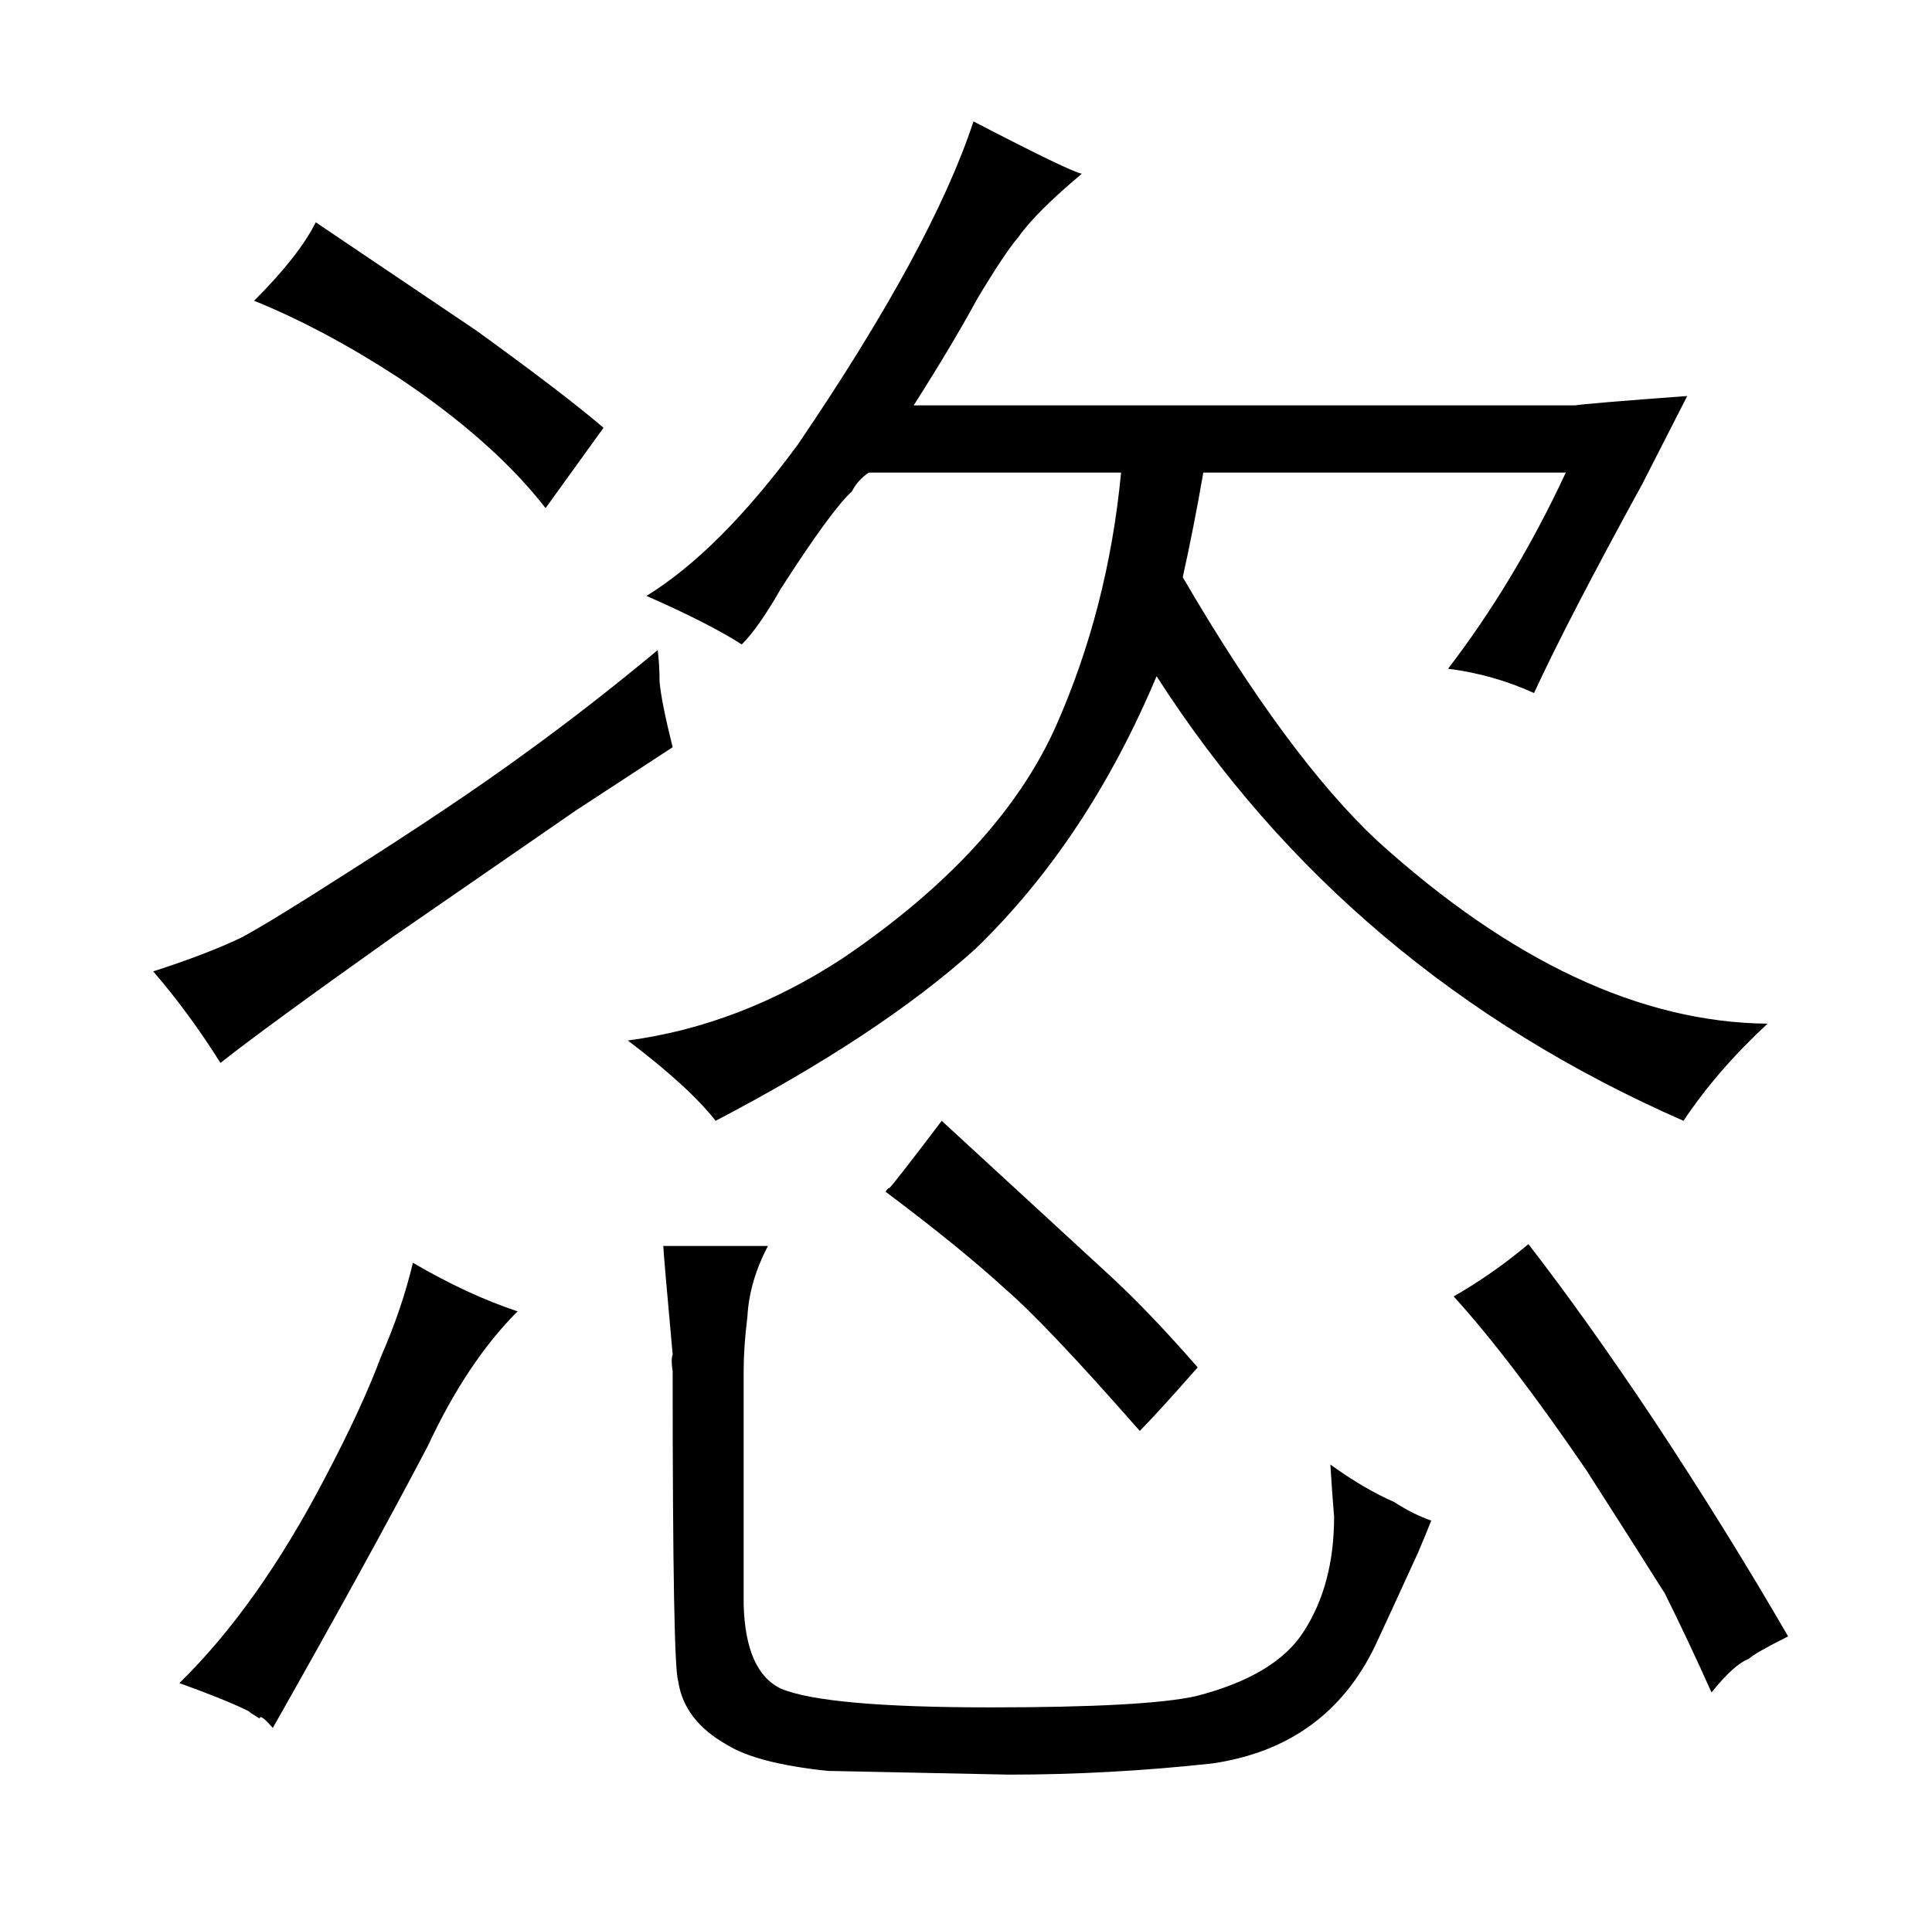 <?xml version="1.0" standalone="no"?>
<!DOCTYPE svg PUBLIC "-//W3C//DTD SVG 1.1//EN" "http://www.w3.org/Graphics/SVG/1.1/DTD/svg11.dtd" >
<svg xmlns="http://www.w3.org/2000/svg" xmlns:xlink="http://www.w3.org/1999/xlink" version="1.1" viewBox="-10 0 1034 1024">
  <g transform="matrix(1 0 0 -1 0 820)">
   <path fill="currentColor"
d="M72 300q19 -22 36 -49q24 19 93 68l97 67l52 34q-6 24 -7 35q0 9 -1 17q-36 -30 -72 -56q-37 -27 -97 -65q-39 -25 -54 -33q-19 -9 -47 -18zM126 659q37 -15 77 -41q51 -34 79 -70l31 43q-21 18 -68 52l-86 58q-9 -18 -33 -42zM590 567q-7 -73 -35 -136
q-30 -67 -114 -124q-55 -36 -115 -44q33 -25 47 -43q88 46 139 92q60 58 97 146q102 -159 282 -238q18 27 45 52q-102 1 -209 98q-48 45 -104 141q6 27 11 56h194q-27 -58 -63 -105q24 -3 46 -13q18 39 58 112l24 47q-54 -4 -60 -5h-354q21 33 34 57q15 25 22 33q9 13 34 34
q-6 1 -58 28q-22 -67 -94 -173q-42 -57 -81 -81q34 -15 51 -26q9 9 21 30q27 42 38 52q3 6 9 10h135zM86 -81q25 -9 37 -15q1 -1 6 -4q0 3 7 -5q51 90 83 151q21 45 48 72q-27 9 -56 26q-6 -25 -17 -50q-10 -27 -30 -65q-36 -69 -78 -110zM388 86q0 13 2 29q1 19 11 38h-56
q0 -3 5 -58q-1 -3 0 -9q0 -159 3 -166q3 -21 26 -34q16 -10 54 -14l97 -2q54 0 109 6q61 9 87 63q7 15 23 50q3 7 7 17q-9 3 -20 10q-16 7 -34 20q1 -16 2 -28q0 -36 -16 -61q-15 -24 -58 -35q-27 -6 -110 -6q-88 0 -112 10q-19 9 -20 45v125zM464 182q40 -30 64 -52
q22 -19 72 -76q9 9 31 34q-27 31 -49 51l-88 81q-25 -33 -28 -36q-1 0 -2 -2zM768 126q30 -33 71 -93q25 -39 42 -66q12 -24 25 -53q12 15 20 18q3 3 21 12q-33 57 -72 116q-36 54 -67 94q-19 -16 -40 -28v0z" />
  </g>

</svg>
